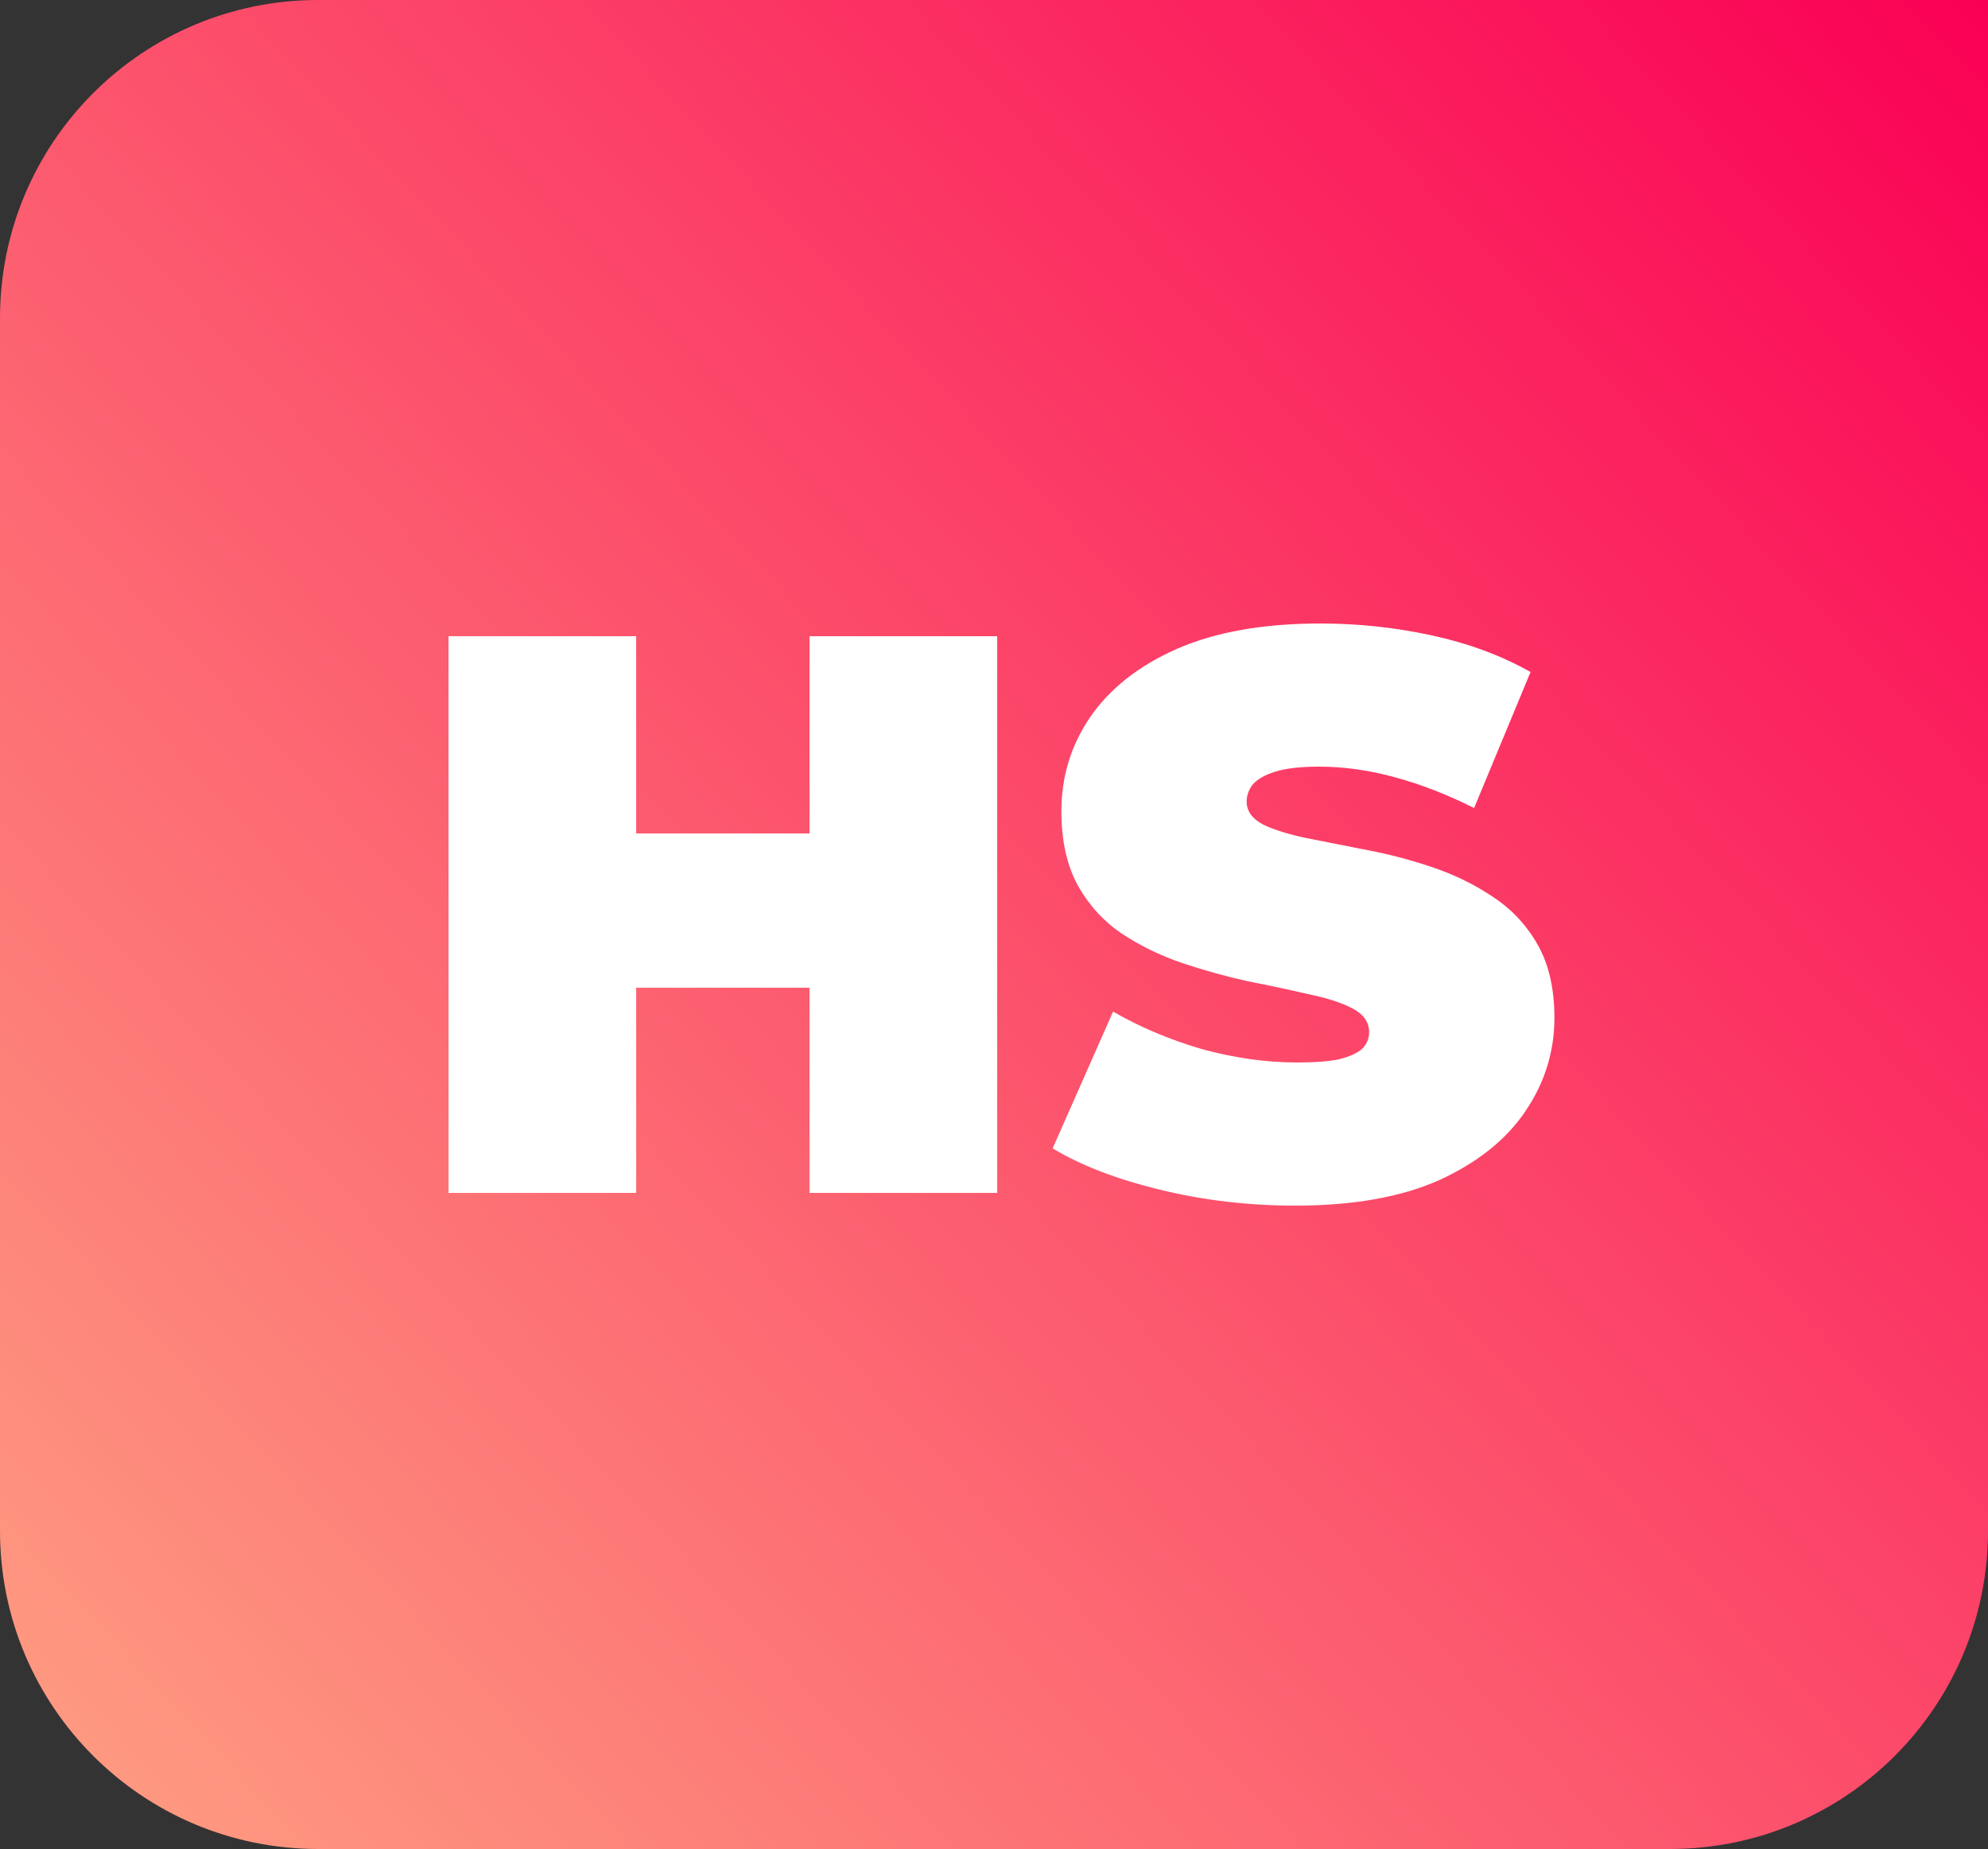 <svg width="100" height="93" viewBox="0 0 100 93" fill="none" xmlns="http://www.w3.org/2000/svg">
<rect x="0" y="0" width="100" height="93" fill="#333333" stroke="none"/>
<path d="M0 16C0 7.163 7.163 0 16 0H100V77C100 85.837 92.837 93 84 93H16C7.163 93 0 85.837 0 77V16Z" fill="url(#paint0_linear_74_12)"/>
<path d="M40.721 32H50.161V60H40.721V32ZM32.001 60H22.561V32H32.001V60ZM41.361 49.68H31.361V41.92H41.361V49.68ZM65.15 60.64C62.803 60.64 60.536 60.373 58.35 59.84C56.163 59.307 54.363 58.613 52.95 57.76L55.99 50.88C57.323 51.653 58.803 52.28 60.43 52.76C62.083 53.213 63.683 53.44 65.23 53.44C66.136 53.44 66.843 53.387 67.35 53.28C67.883 53.147 68.27 52.973 68.51 52.76C68.75 52.52 68.87 52.24 68.87 51.92C68.87 51.413 68.59 51.013 68.03 50.72C67.47 50.427 66.723 50.187 65.79 50C64.883 49.787 63.883 49.573 62.79 49.36C61.696 49.12 60.59 48.813 59.47 48.44C58.376 48.067 57.363 47.573 56.43 46.96C55.523 46.347 54.79 45.547 54.23 44.56C53.67 43.547 53.39 42.293 53.39 40.8C53.39 39.067 53.87 37.493 54.83 36.08C55.816 34.64 57.27 33.493 59.19 32.64C61.136 31.787 63.55 31.36 66.43 31.36C68.323 31.36 70.19 31.56 72.03 31.96C73.87 32.36 75.523 32.973 76.99 33.8L74.15 40.64C72.763 39.947 71.416 39.427 70.11 39.08C68.83 38.733 67.576 38.56 66.35 38.56C65.443 38.56 64.723 38.64 64.19 38.8C63.656 38.96 63.27 39.173 63.03 39.44C62.816 39.707 62.71 40 62.71 40.32C62.71 40.8 62.99 41.187 63.55 41.48C64.11 41.747 64.843 41.973 65.75 42.16C66.683 42.347 67.696 42.547 68.79 42.76C69.91 42.973 71.016 43.267 72.11 43.64C73.203 44.013 74.203 44.507 75.11 45.12C76.043 45.733 76.79 46.533 77.35 47.52C77.91 48.507 78.19 49.733 78.19 51.2C78.19 52.907 77.696 54.48 76.71 55.92C75.75 57.333 74.31 58.48 72.39 59.36C70.47 60.213 68.056 60.64 65.15 60.64Z" fill="white"/>
<defs>
<linearGradient id="paint0_linear_74_12" x1="100" y1="0" x2="1.25647e-06" y2="93" gradientUnits="userSpaceOnUse">
<stop stop-color="#FA0055"/>
<stop offset="1" stop-color="#FEA082"/>
</linearGradient>
</defs>
</svg>
